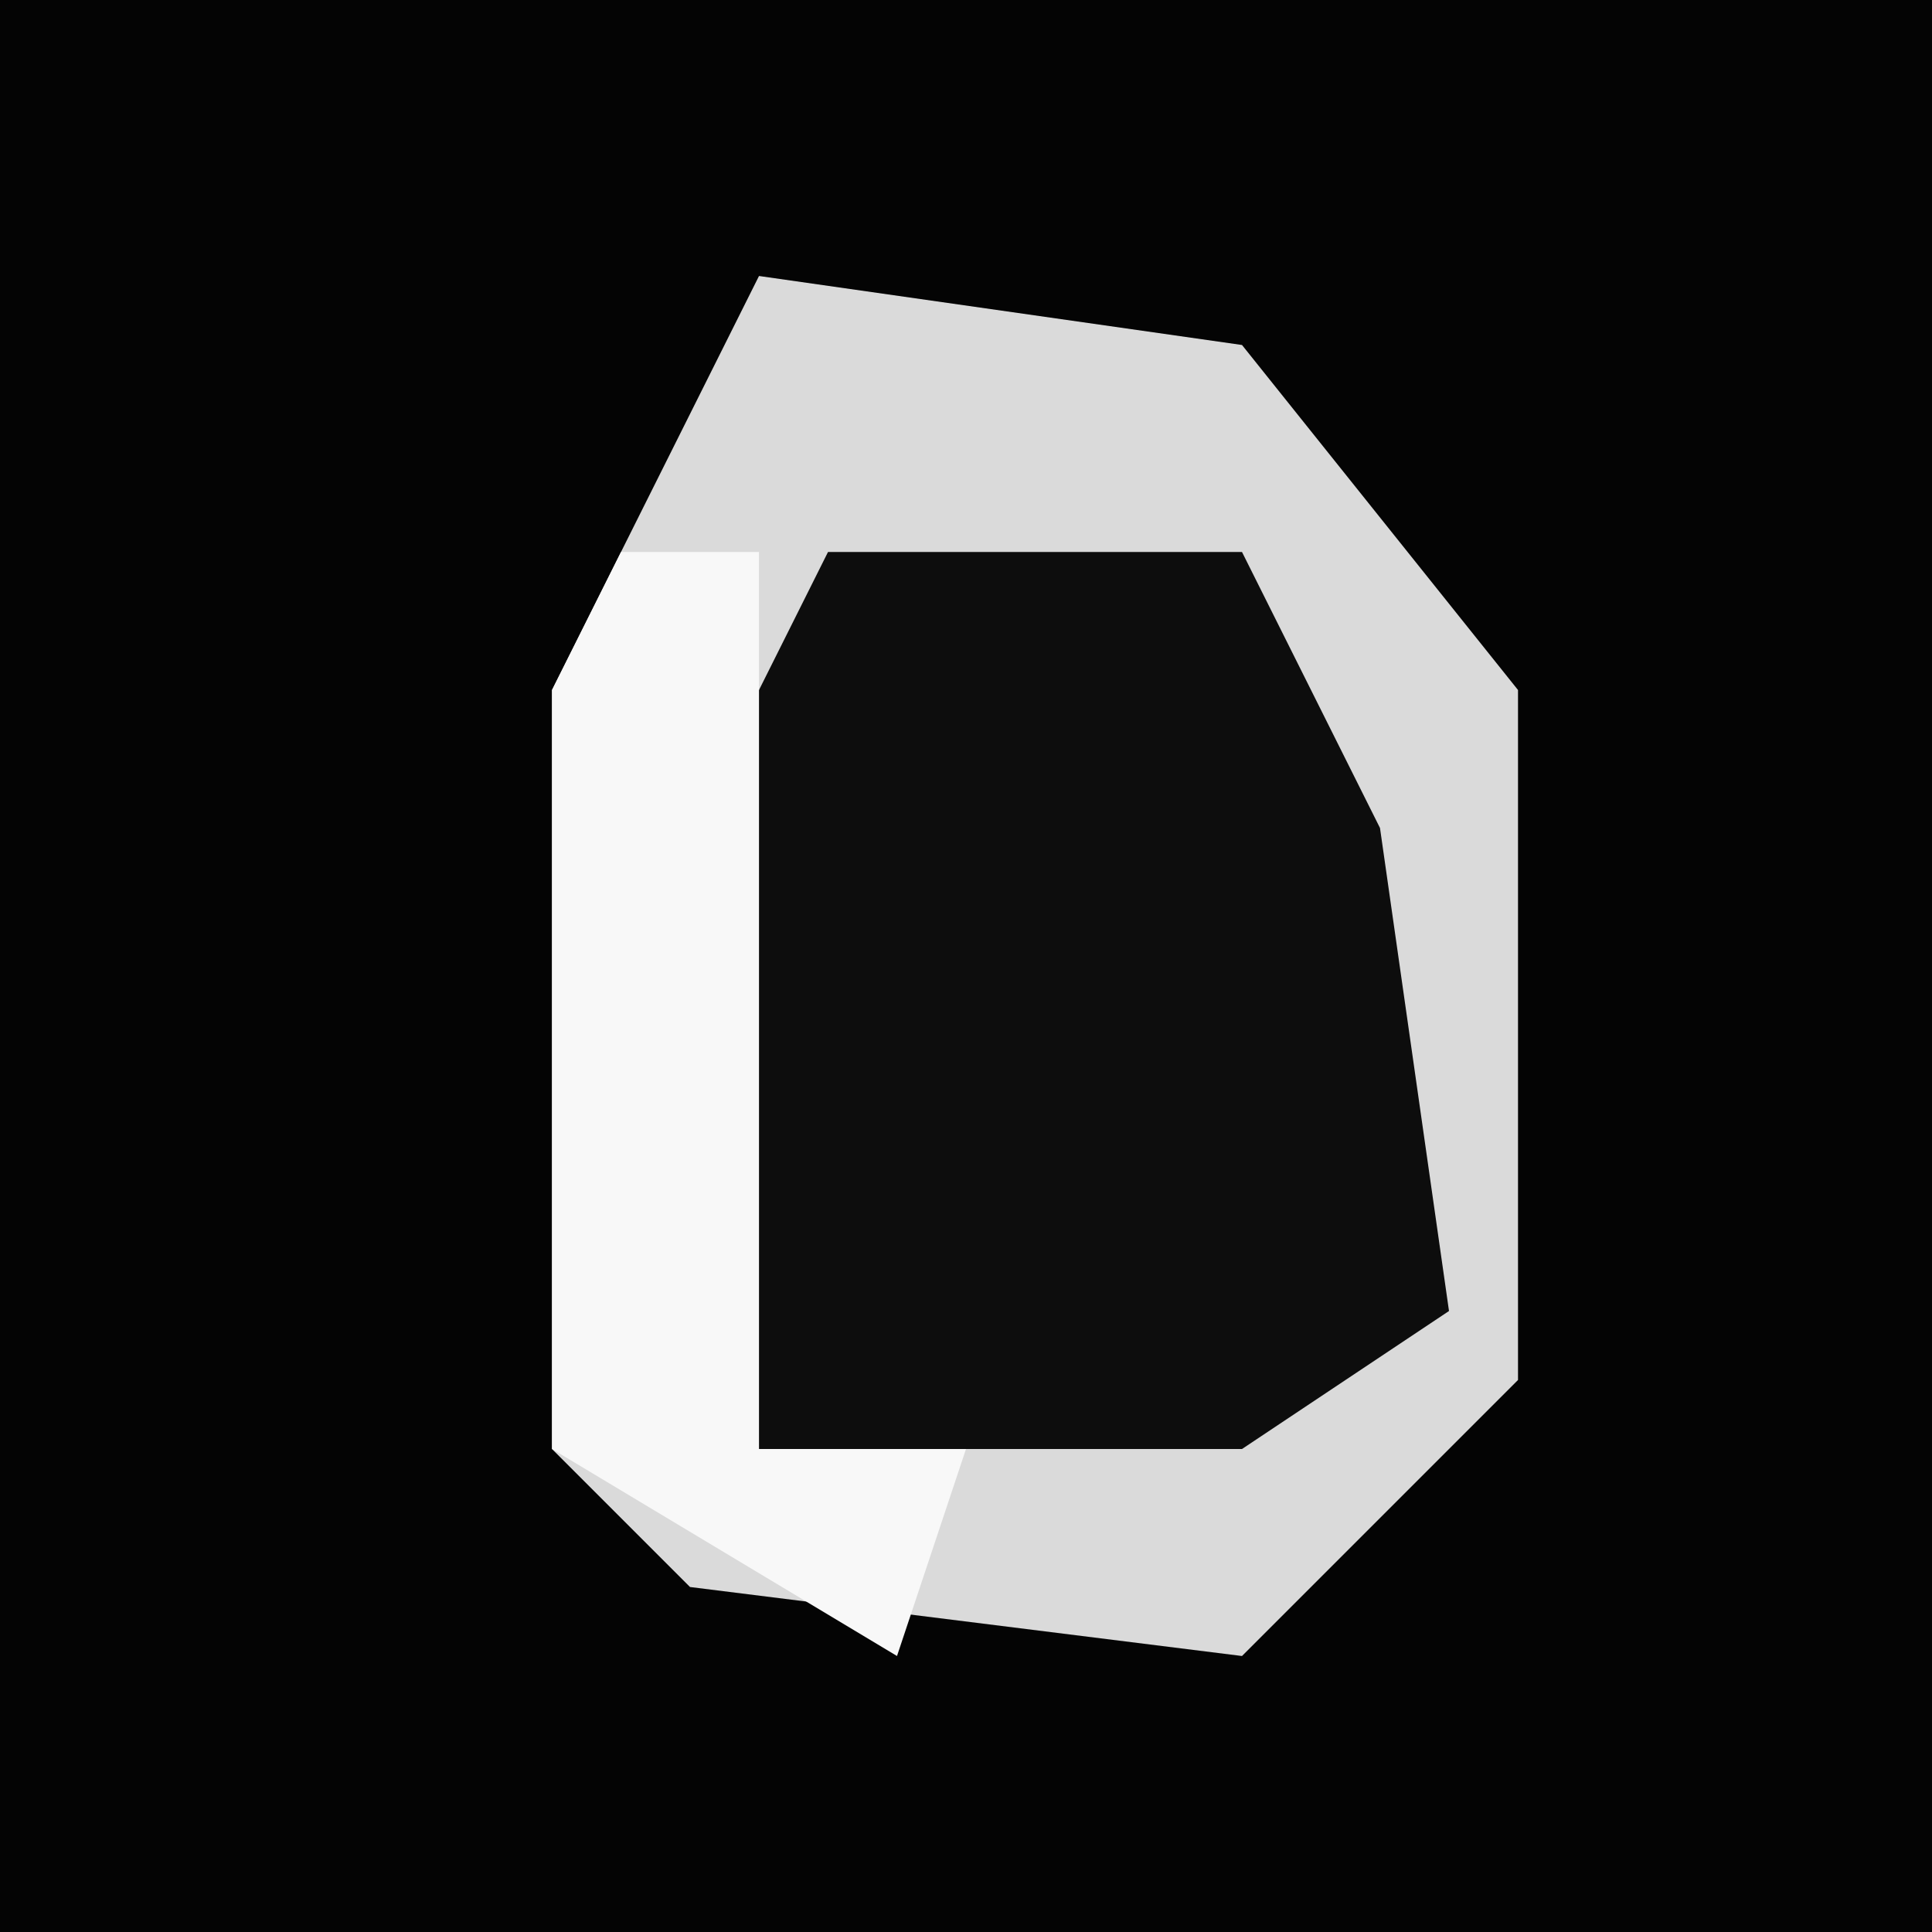 <?xml version="1.0" encoding="UTF-8"?>
<svg version="1.1" xmlns="http://www.w3.org/2000/svg" width="28" height="28">
<path d="M0,0 L28,0 L28,28 L0,28 Z " fill="#040404" transform="translate(0,0)"/>
<path d="M0,0 L7,1 L11,6 L11,16 L7,20 L-1,19 L-3,17 L-3,6 Z " fill="#0D0D0D" transform="translate(11,4)"/>
<path d="M0,0 L7,1 L11,6 L11,16 L7,20 L-1,19 L-3,17 L-3,6 Z M1,4 L-1,8 L-1,15 L0,17 L7,17 L10,15 L9,8 L7,4 Z " fill="#DADADA" transform="translate(11,4)"/>
<path d="M0,0 L2,0 L2,13 L5,13 L4,16 L-1,13 L-1,2 Z " fill="#F8F8F8" transform="translate(9,8)"/>
</svg>
